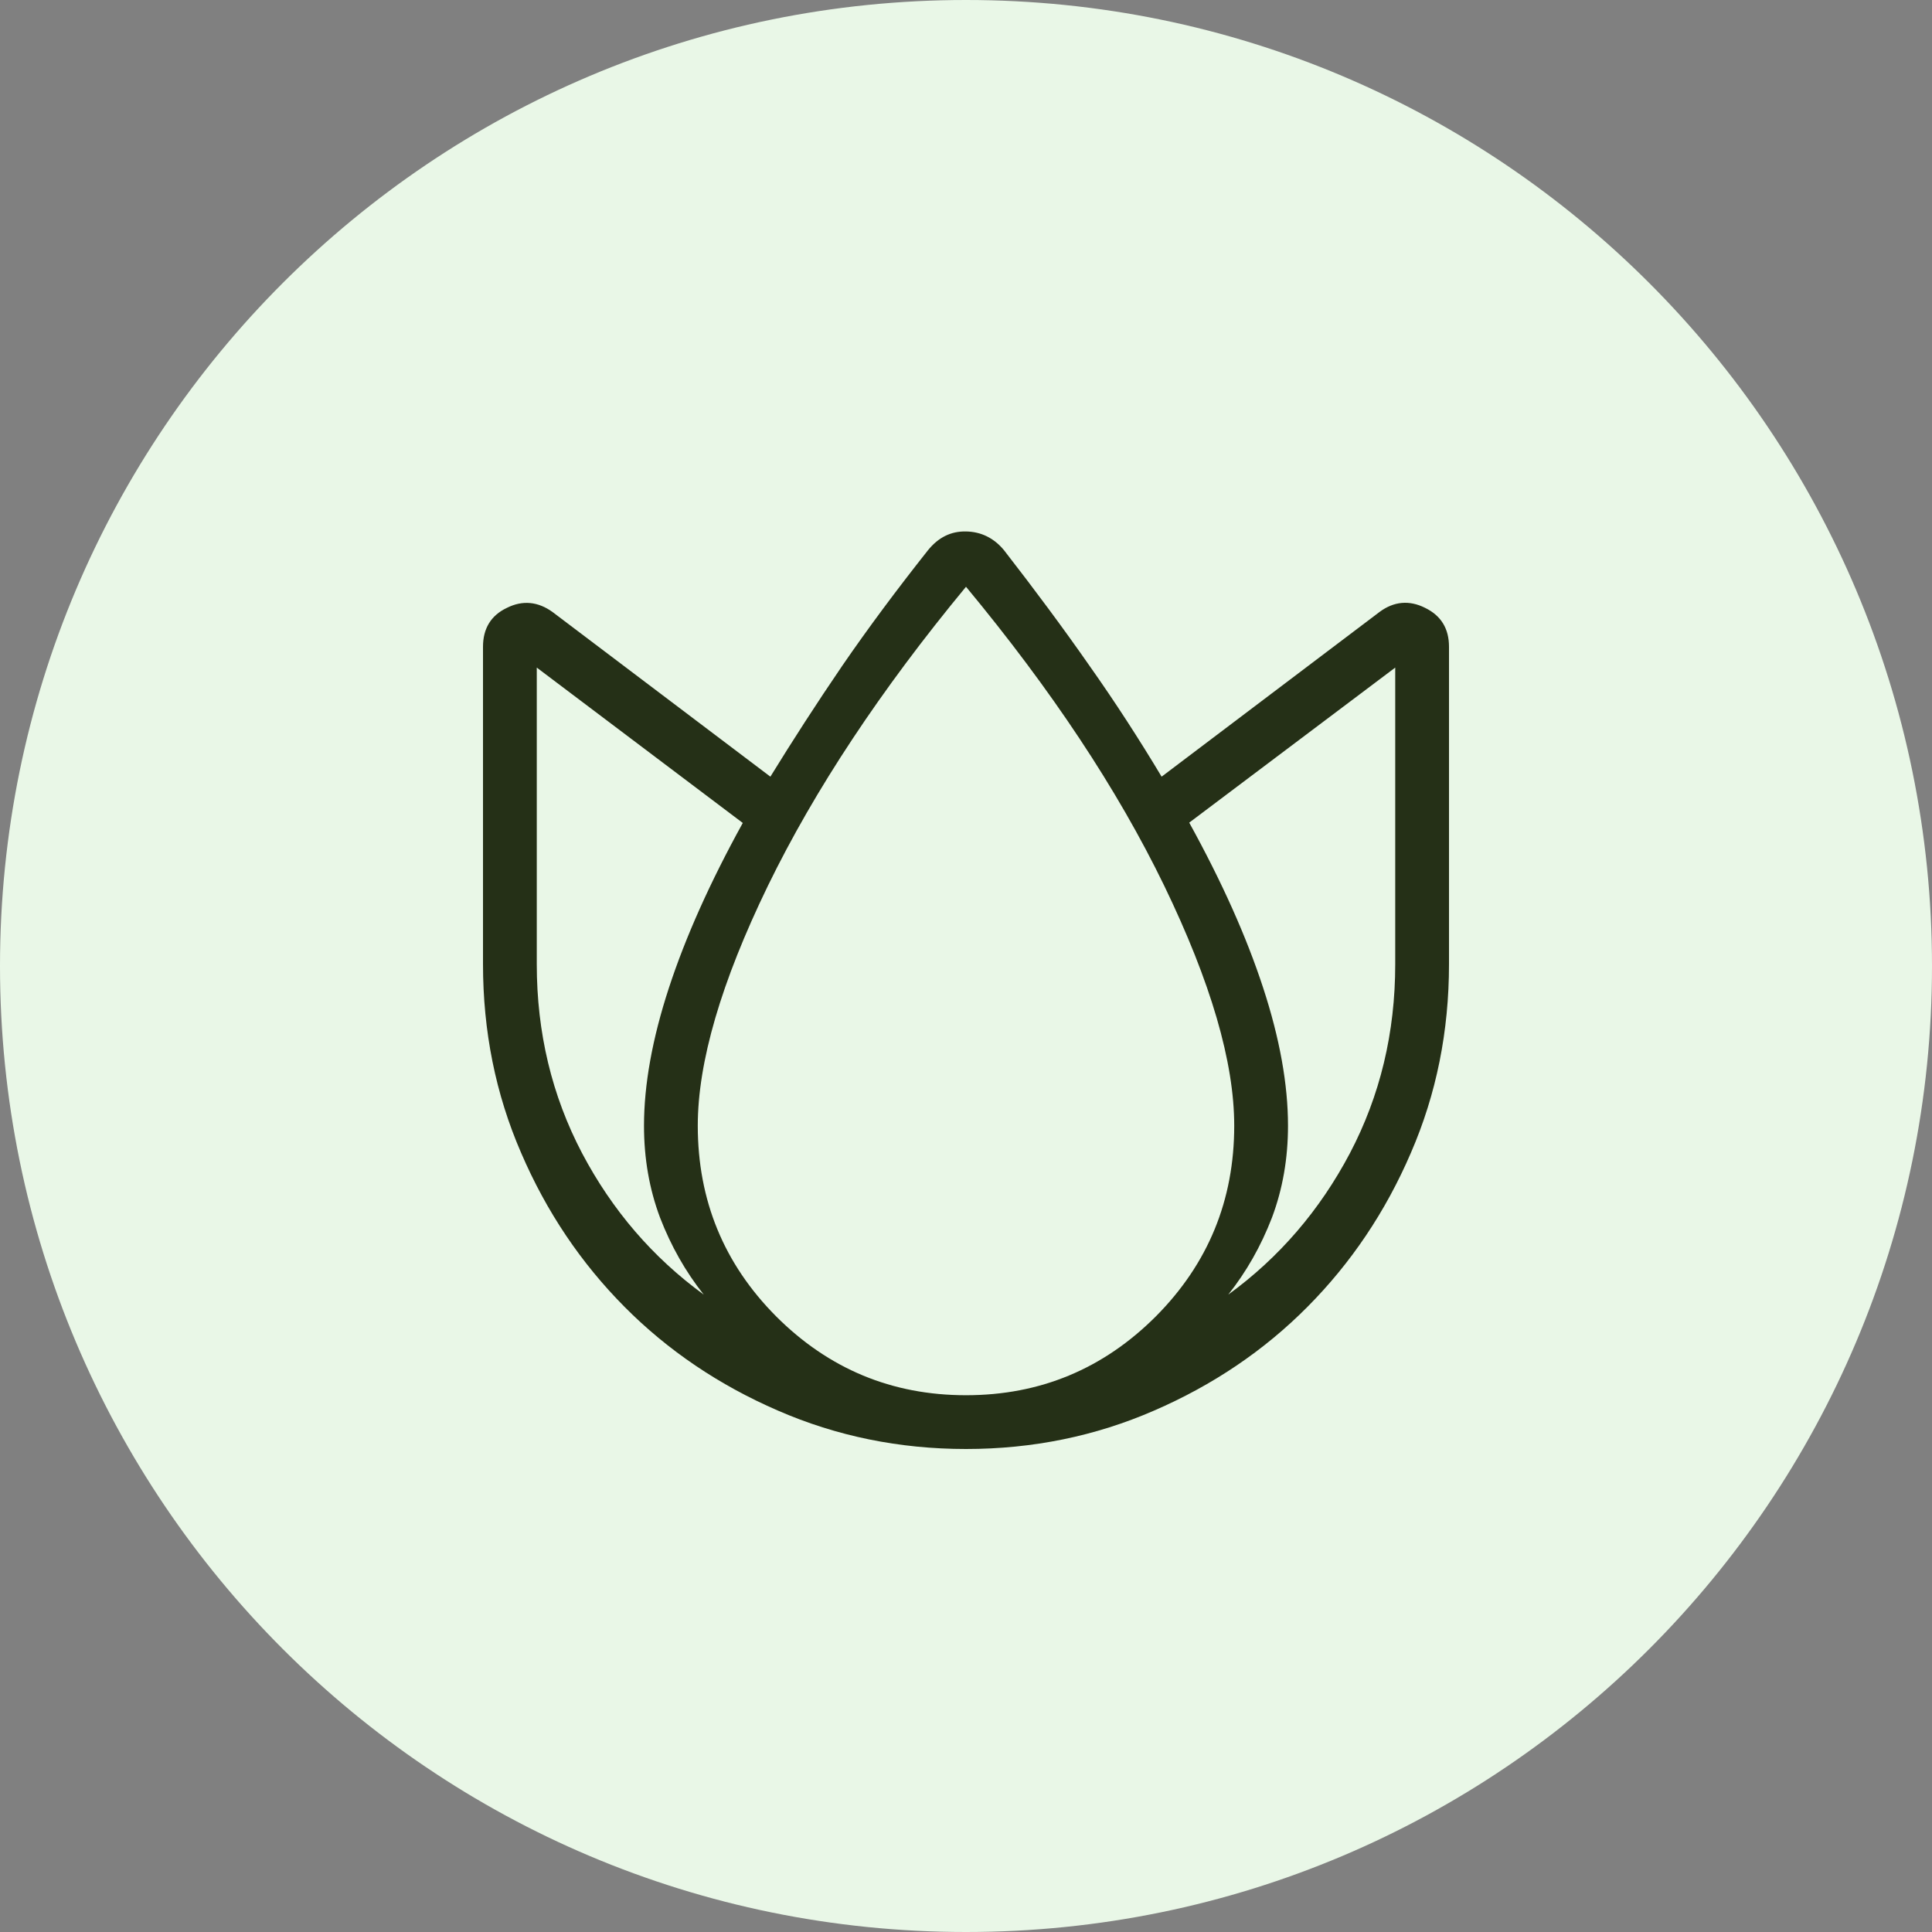 <?xml version="1.0" encoding="UTF-8"?>
<svg xmlns="http://www.w3.org/2000/svg" xmlns:xlink="http://www.w3.org/1999/xlink" width="24px" height="24px" viewBox="0 0 24 24" version="1.1">
<rect x="0" y="0" width="24" height="24" fill="#808080" stroke="none"/>
<g id="surface1">
<path style=" stroke:none;fill-rule:nonzero;fill:rgb(91.373%,96.863%,90.588%);fill-opacity:1;" d="M 12 0 C 18.629 0 24 5.371 24 12 C 24 18.629 18.629 24 12 24 C 5.371 24 0 18.629 0 12 C 0 5.371 5.371 0 12 0 Z M 12 0 "/>
<path style=" stroke:none;fill-rule:nonzero;fill:rgb(14.51%,18.824%,9.02%);fill-opacity:1;" d="M 12 18 C 11.172 18 10.391 17.84 9.664 17.523 C 8.934 17.207 8.297 16.777 7.758 16.234 C 7.219 15.691 6.789 15.055 6.473 14.32 C 6.156 13.59 6 12.809 6 11.977 L 6 8.035 C 6 7.809 6.098 7.645 6.297 7.551 C 6.492 7.453 6.684 7.473 6.863 7.602 L 9.57 9.648 C 9.844 9.203 10.141 8.742 10.461 8.273 C 10.785 7.801 11.141 7.324 11.527 6.836 C 11.656 6.676 11.812 6.598 12 6.602 C 12.188 6.605 12.348 6.684 12.473 6.836 C 12.852 7.324 13.207 7.801 13.531 8.266 C 13.859 8.73 14.156 9.191 14.43 9.648 L 17.137 7.602 C 17.316 7.469 17.508 7.453 17.703 7.551 C 17.902 7.648 18 7.809 18 8.035 L 18 11.977 C 18 12.809 17.844 13.59 17.527 14.32 C 17.211 15.055 16.781 15.691 16.242 16.234 C 15.703 16.777 15.066 17.207 14.336 17.523 C 13.609 17.84 12.828 18 12 18 Z M 8 13.984 C 8 13.477 8.102 12.906 8.309 12.273 C 8.516 11.641 8.82 10.961 9.227 10.223 L 6.668 8.293 L 6.668 11.977 C 6.668 12.828 6.855 13.609 7.23 14.324 C 7.605 15.035 8.109 15.621 8.742 16.082 C 8.516 15.797 8.336 15.48 8.199 15.125 C 8.066 14.77 8 14.391 8 13.984 Z M 12 17.332 C 12.922 17.332 13.707 17.004 14.359 16.352 C 15.008 15.699 15.332 14.91 15.332 13.984 C 15.332 13.195 15.043 12.203 14.461 11 C 13.879 9.801 13.059 8.566 12 7.289 C 10.941 8.57 10.121 9.809 9.539 11.004 C 8.957 12.203 8.668 13.195 8.668 13.984 C 8.668 14.91 8.992 15.699 9.641 16.352 C 10.293 17.004 11.078 17.332 12 17.332 Z M 16 13.984 C 16 14.391 15.934 14.77 15.801 15.125 C 15.664 15.48 15.484 15.797 15.258 16.082 C 15.891 15.621 16.395 15.035 16.77 14.324 C 17.145 13.609 17.332 12.828 17.332 11.977 L 17.332 8.293 L 14.773 10.219 C 15.18 10.957 15.484 11.637 15.691 12.27 C 15.898 12.902 16 13.473 16 13.984 Z M 16 13.984 "/>
</g>
</svg>
